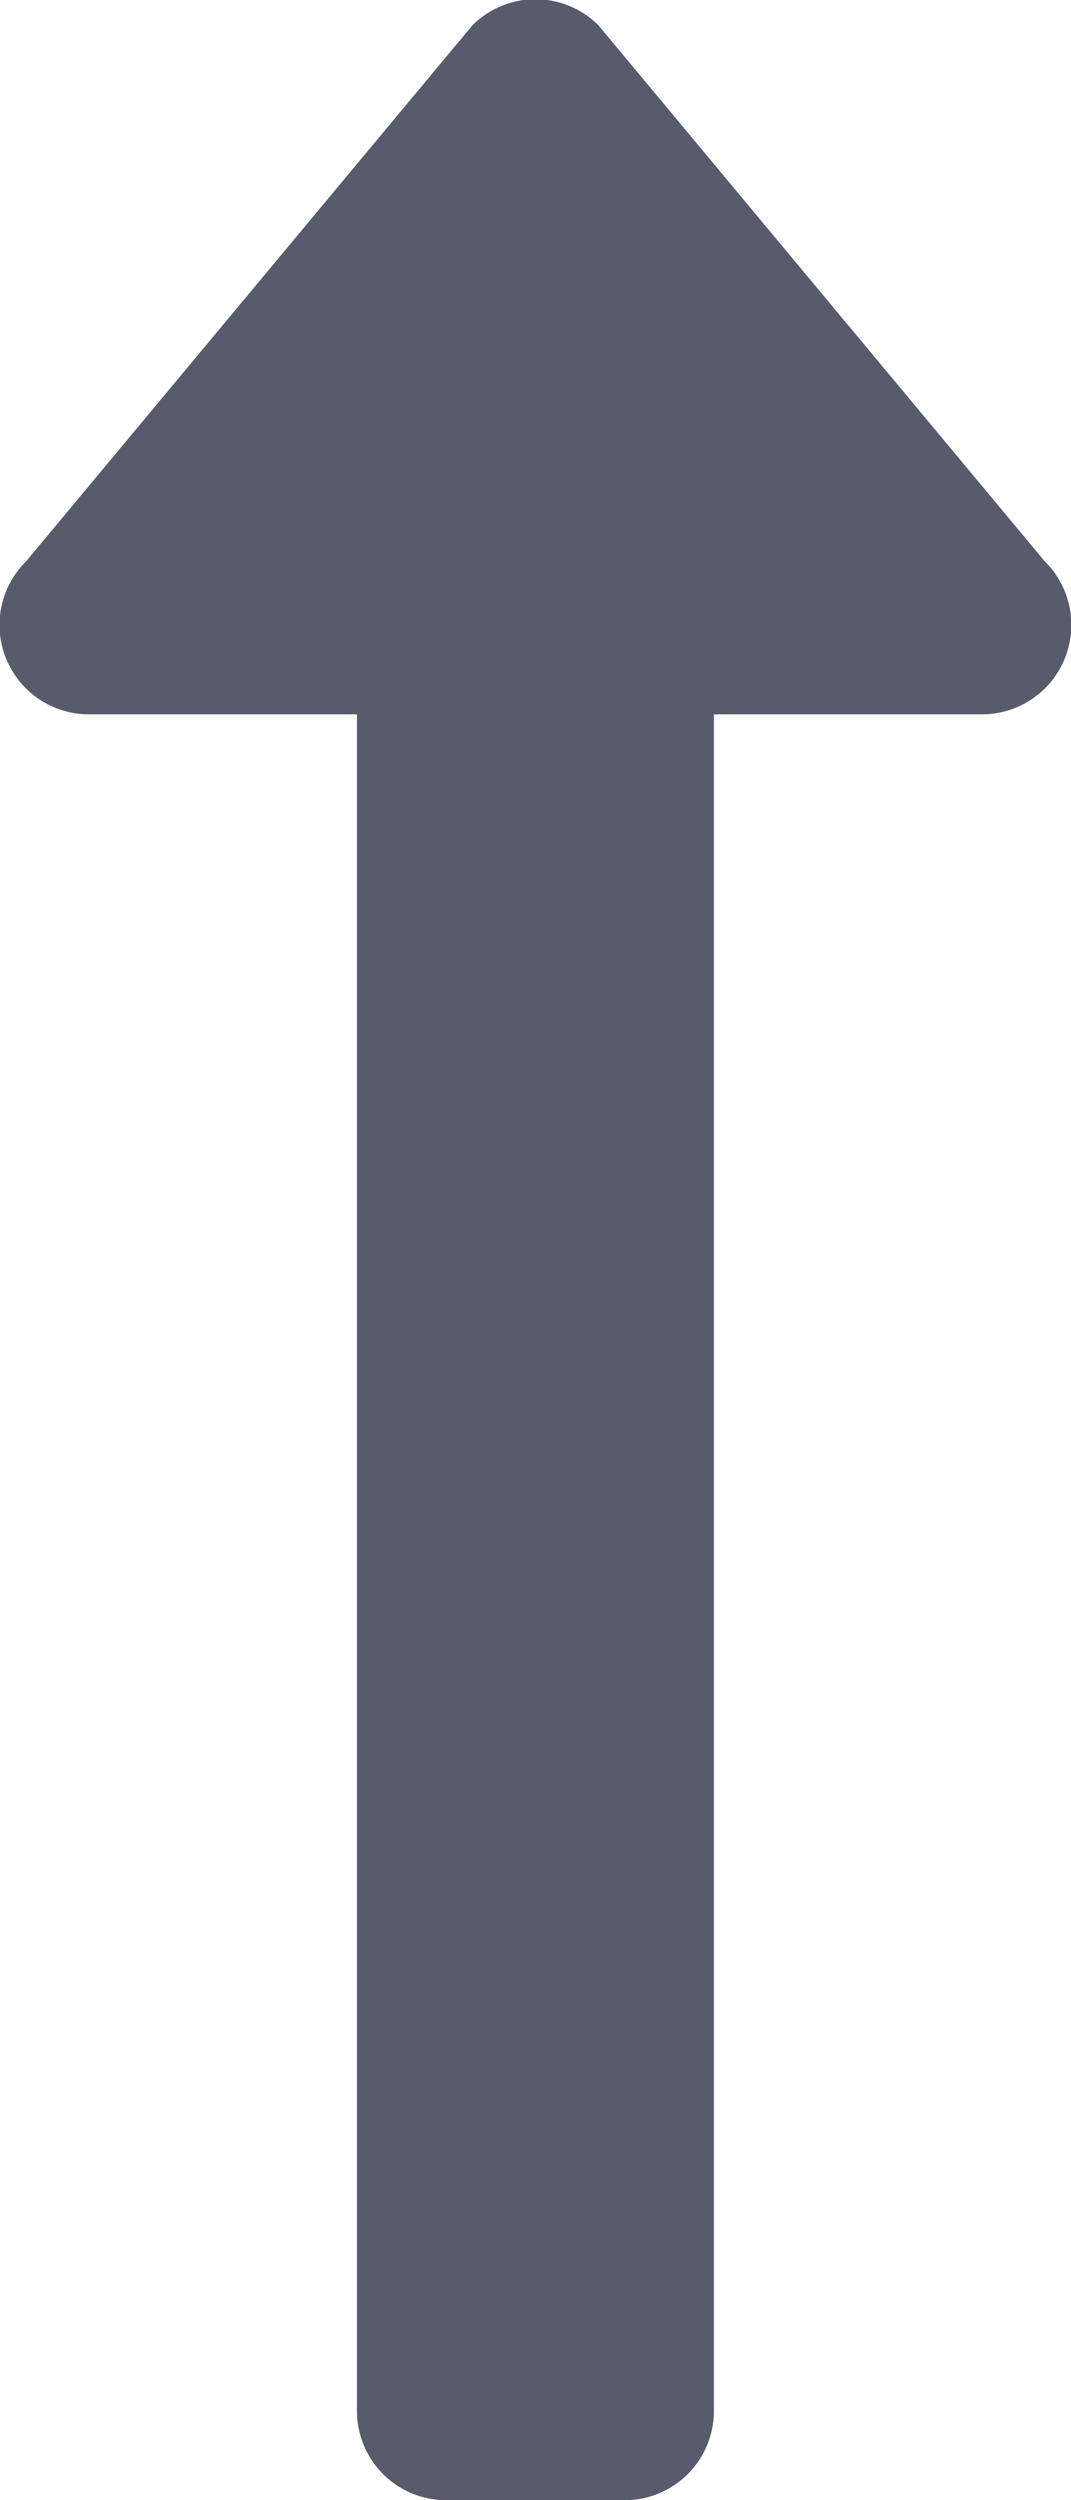 <svg xmlns="http://www.w3.org/2000/svg" width="7" height="16.331" viewBox="0 0 7 16.331">
  <path id="sort-amount-up-alt-solid" d="M.579,36.673h1.75V47.755a.583.583,0,0,0,.583.583H4.079a.583.583,0,0,0,.583-.583V36.673h1.75a.584.584,0,0,0,.412-1l-2.916-3.5a.583.583,0,0,0-.825,0l-2.916,3.5A.584.584,0,0,0,.579,36.673Z" transform="translate(0.004 -32.007)" fill="#585b6b"/>
</svg>
